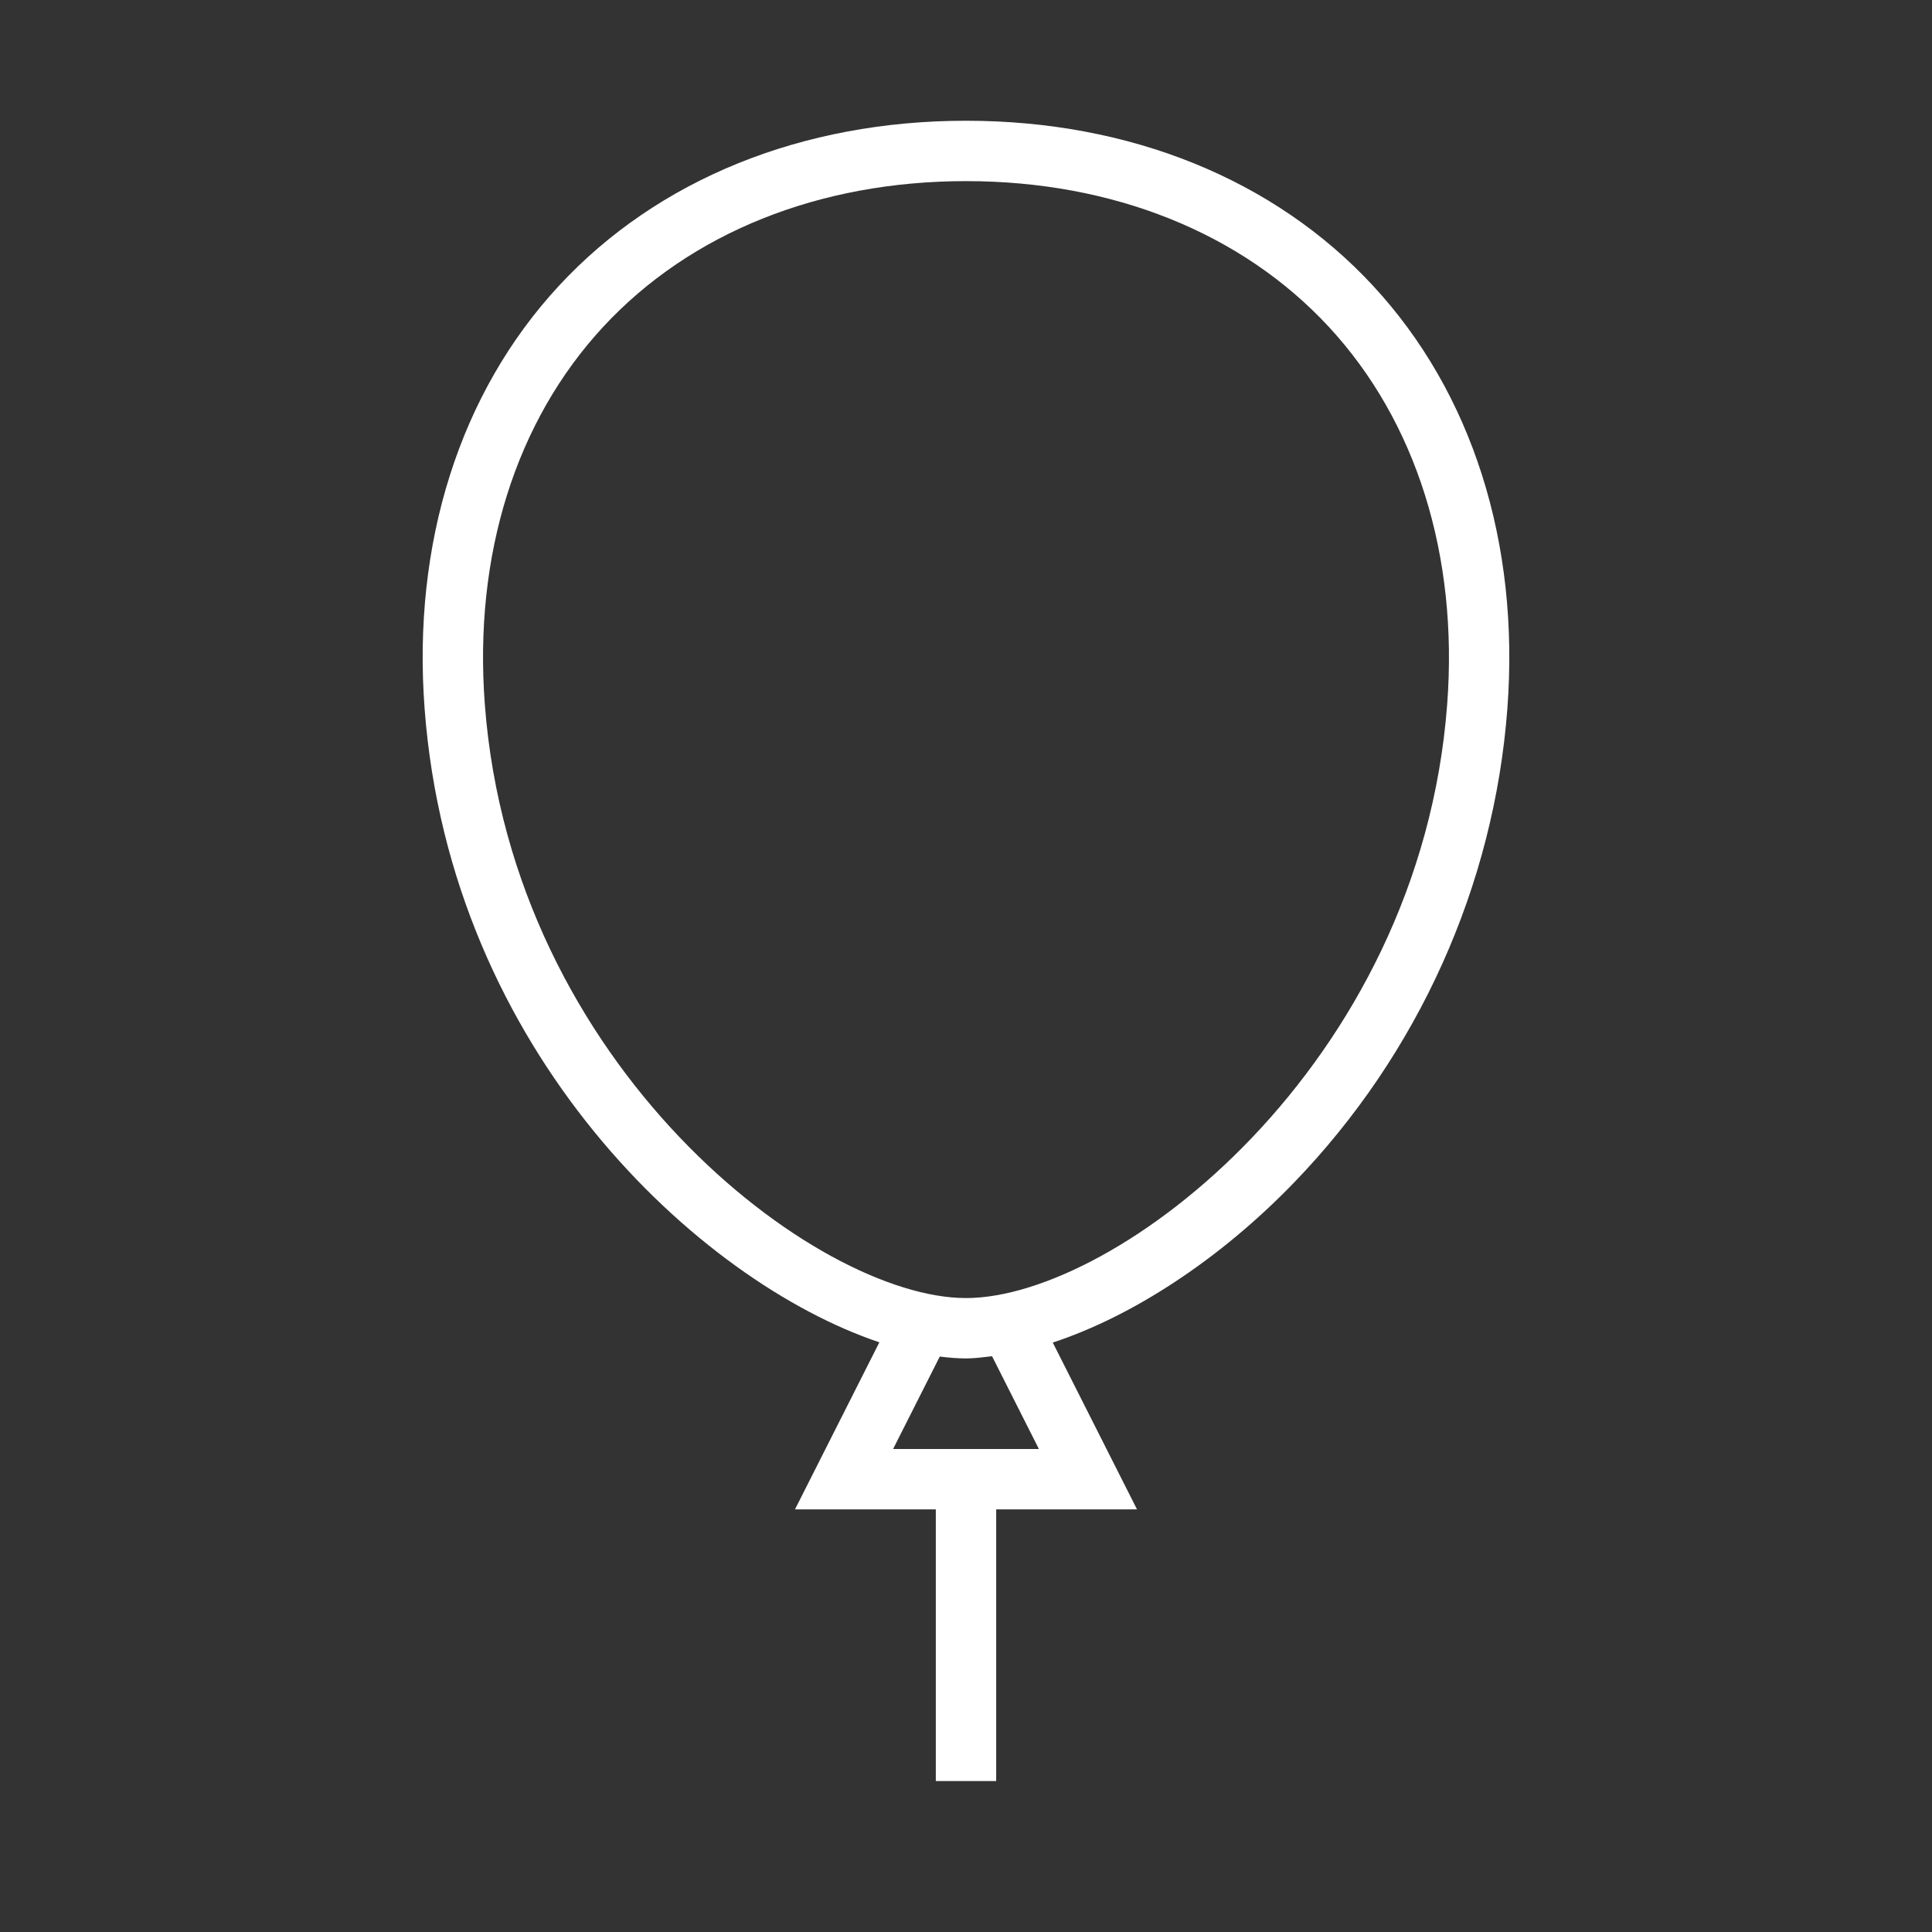 <?xml version="1.0" encoding="utf-8"?>

<svg version="1.2" baseProfile="tiny" xmlns="http://www.w3.org/2000/svg" xmlns:xlink="http://www.w3.org/1999/xlink" x="0px"
	 y="0px" width="64px" height="64px" viewBox="0 0 64 64" xml:space="preserve">

<rect x="0" y="0" width="64" height="64" fill="#333333" stroke="none"/>

<g id="Production">
	<path fill="#ffffff" d="M45.479,9.461C42.213,5.939,37.426,4,32,4C26.574,4,21.787,5.939,18.521,9.461
		c-3.287,3.543-4.869,8.522-4.455,14.018c0.856,11.369,9.087,18.977,15.064,20.987L26.335,50H31v9h2v-9h4.665
		l-2.791-5.526c2.623-0.861,5.526-2.745,7.991-5.298c4.117-4.262,6.627-9.836,7.068-15.697
		C50.348,17.983,48.766,13.005,45.479,9.461z M34.415,48H29.585l1.546-3.062C31.431,44.975,31.723,45,32,45
		c0.277,0,0.571-0.039,0.863-0.073L34.415,48z M47.94,23.329C47.035,35.339,36.964,43,32,43
		c-4.964,0-15.035-7.661-15.94-19.671c-0.372-4.935,1.023-9.377,3.927-12.508C22.871,7.712,27.137,6,32,6
		c4.863,0,9.13,1.712,12.013,4.821C46.916,13.952,48.311,18.394,47.94,23.329z"/>
</g>
</svg>
